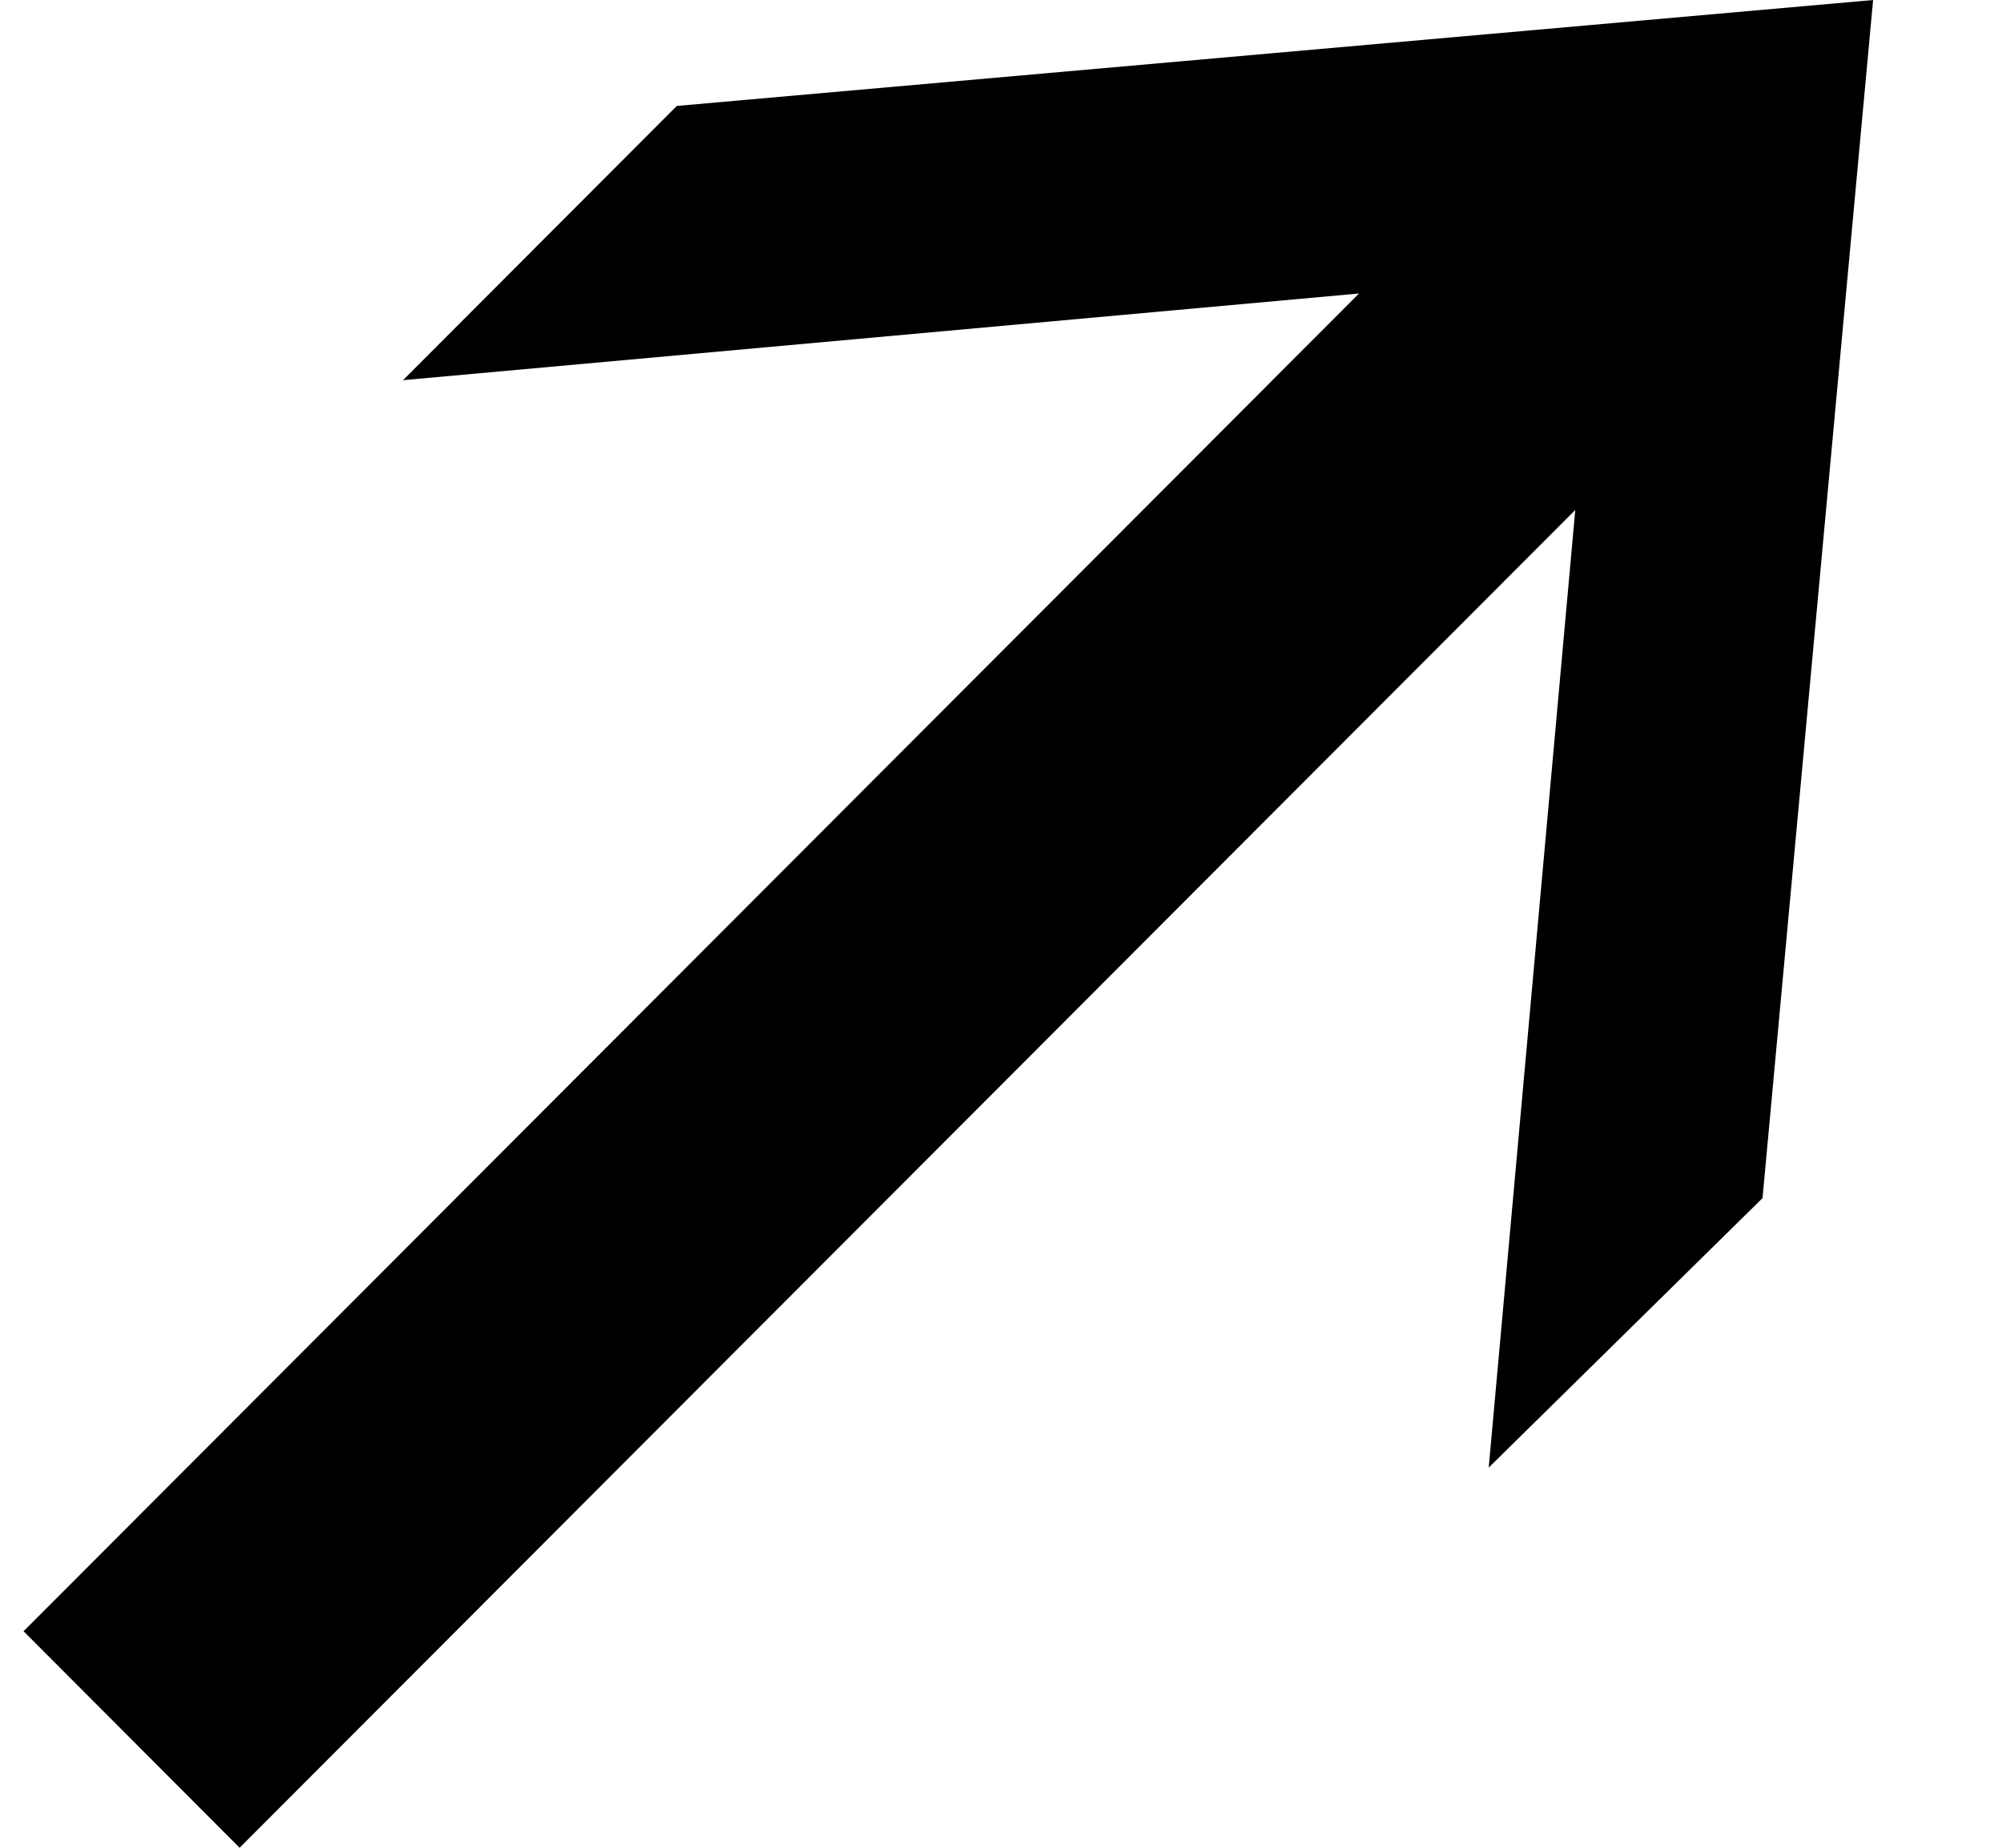 <svg width="13" height="12" viewBox="0 0 13 12" fill="none" xmlns="http://www.w3.org/2000/svg">
<path d="M12.163 9.49775e-05L4.395 0.688L2.617 2.469L8.825 1.906L0.153 10.594L1.556 12L10.229 3.312L9.667 9.531L11.445 7.781L12.163 0L12.163 9.49775e-05Z" fill="black"/>
</svg>
